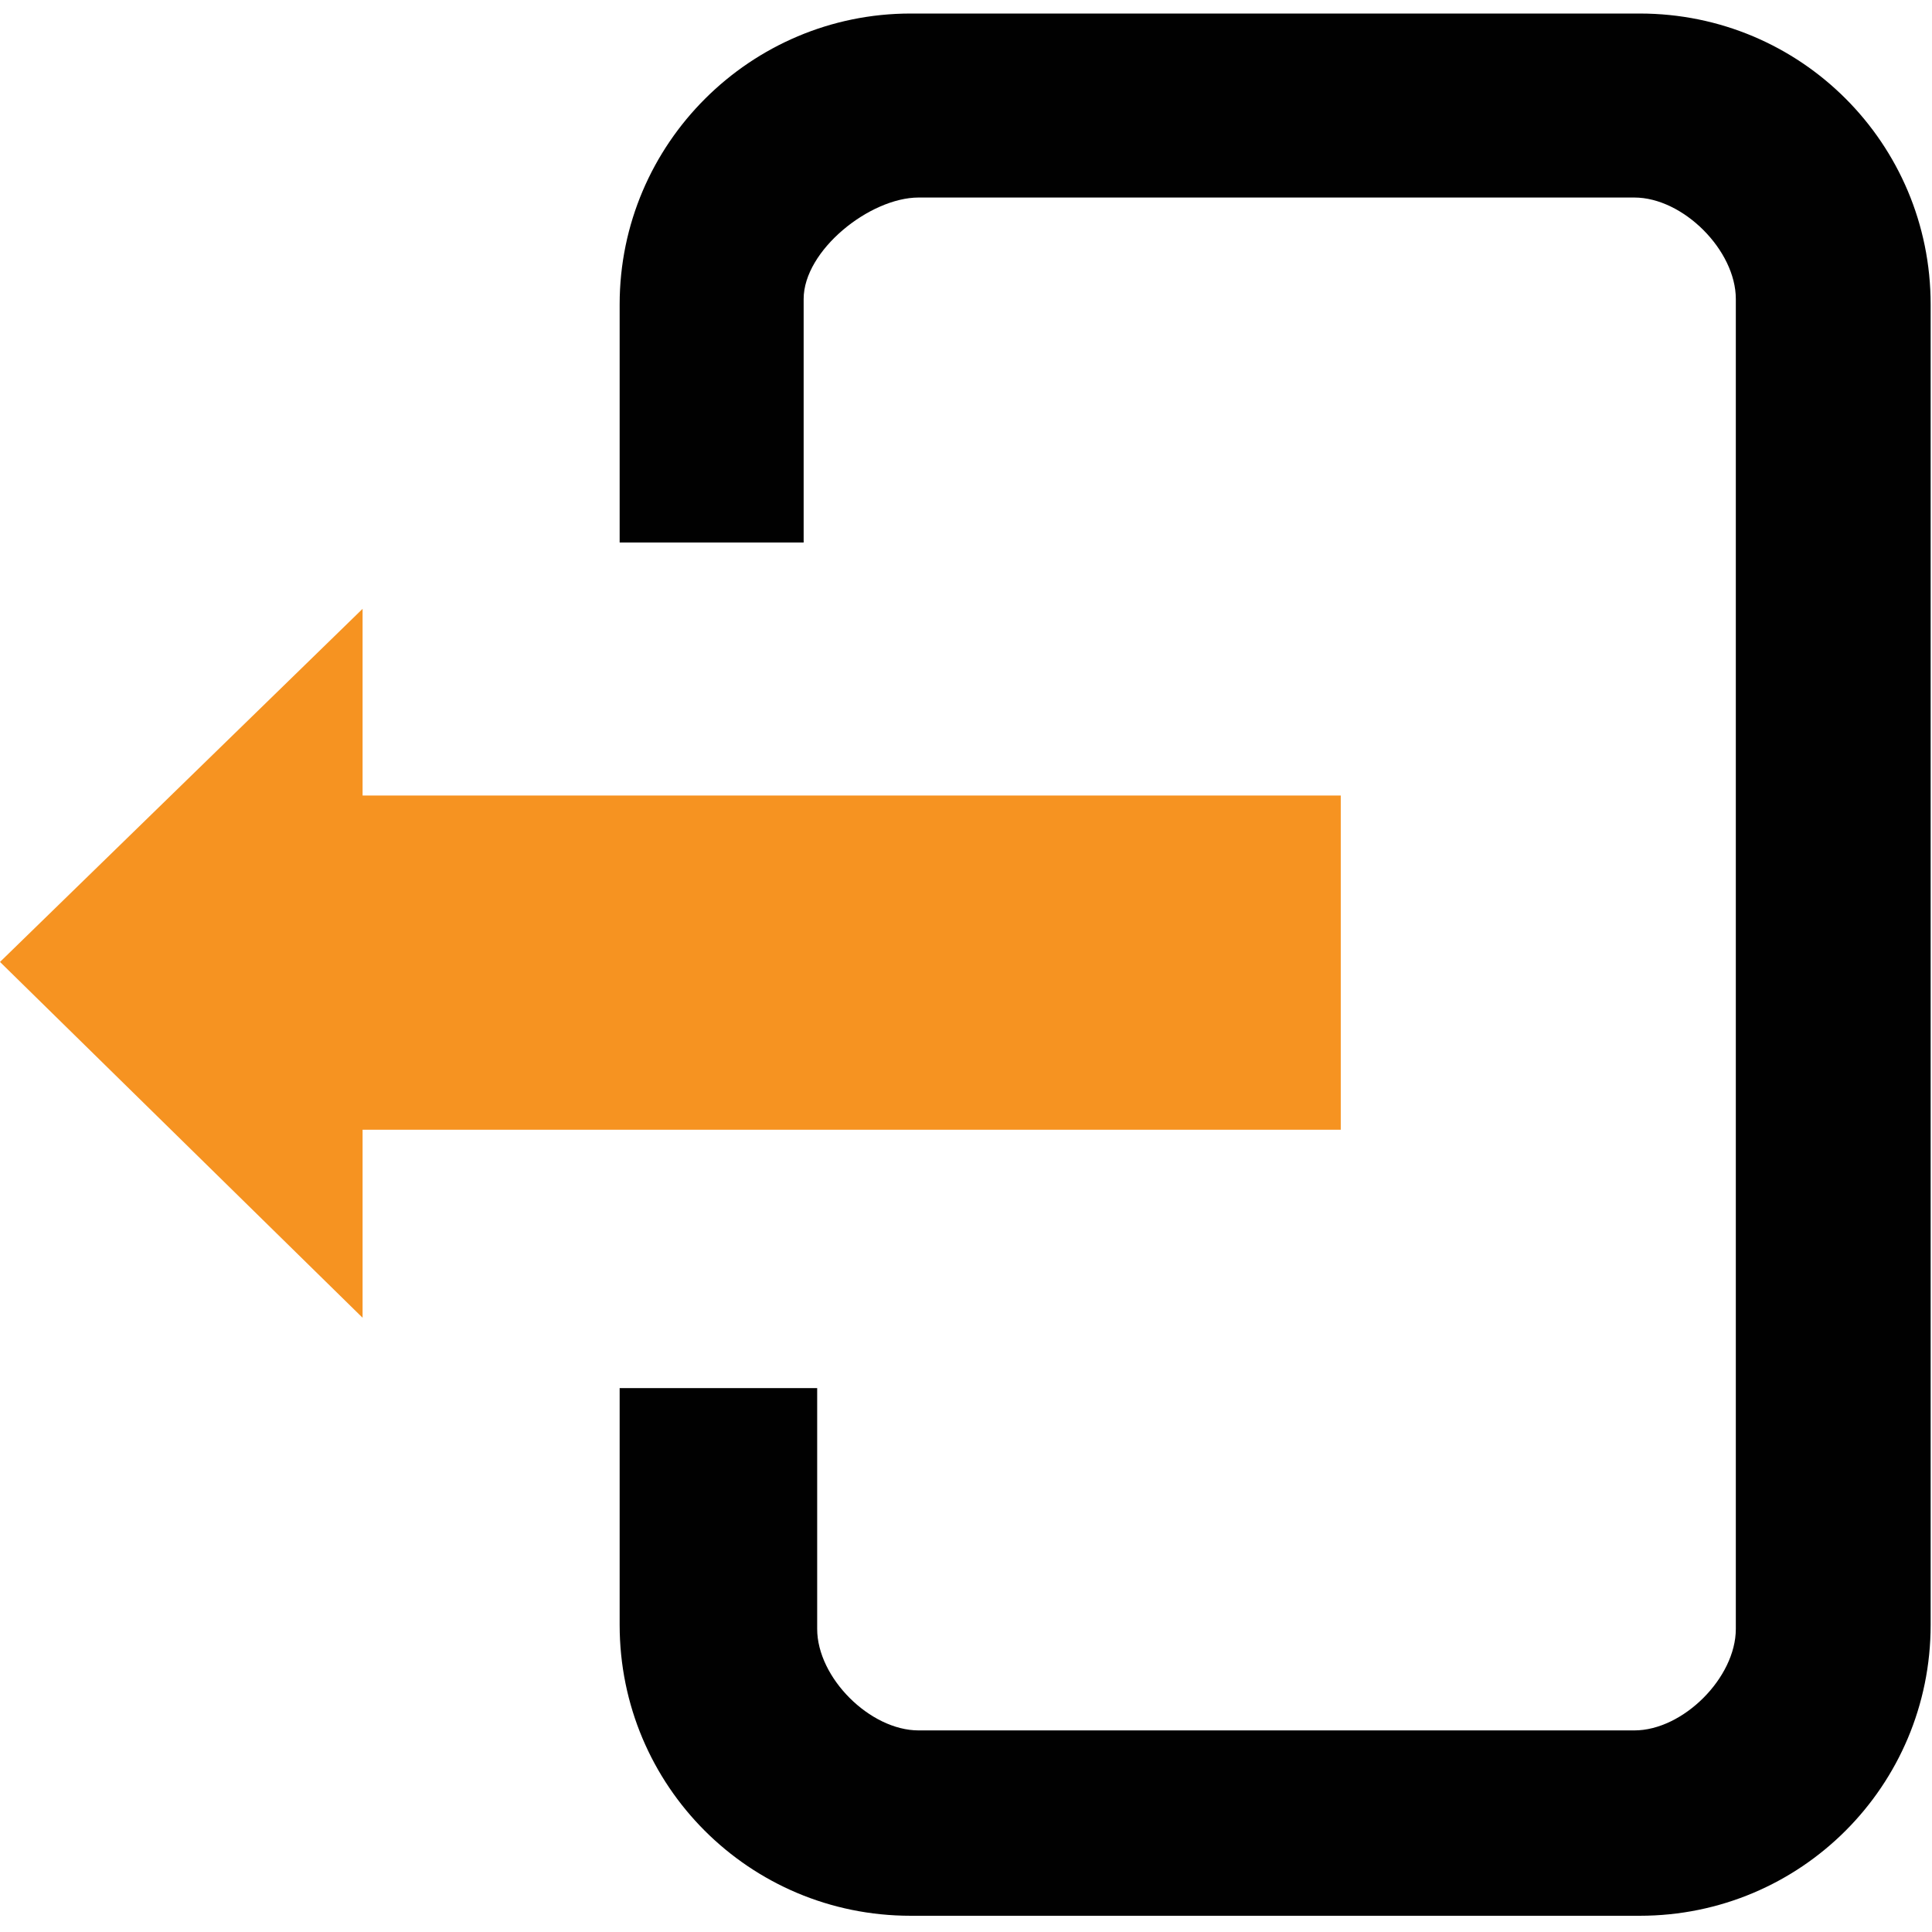 <svg xmlns="http://www.w3.org/2000/svg" xmlns:xlink="http://www.w3.org/1999/xlink" id="Layer_1" x="0" y="0" version="1.1" viewBox="0 0 142.8 142.8" xml:space="preserve" style="enable-background:new 0 0 142.8 142.8"><style type="text/css">.st0{fill:#010101}.st1{fill:#f69321}</style><g id="XMLID_1_"><path id="XMLID_272_" d="M60.4,102.6v17.8c0,3.6,3.9,7.5,7.5,7.5h52.9c3.6,0,7.5-3.9,7.5-7.5V22.1 c0-3.6-3.9-7.5-7.5-7.5H67.9c-3.6,0-8.5,3.9-8.5,7.5v18H45.8V22.5C45.8,10.6,55.5,1,67.3,1h53.9c11.9,0,21.5,9.6,21.5,21.5v97.6 c0,11.9-9.6,21.5-21.5,21.5H67.3c-11.9,0-21.5-9.6-21.5-21.5v-17.5H60.4z" class="st0"/><polygon id="XMLID_7_" points="99.1 58.8 26.8 58.8 26.8 58.8 26.8 45 0 71.1 26.8 97.4 26.8 83.5 99.1 83.5" class="st1"/></g></svg>